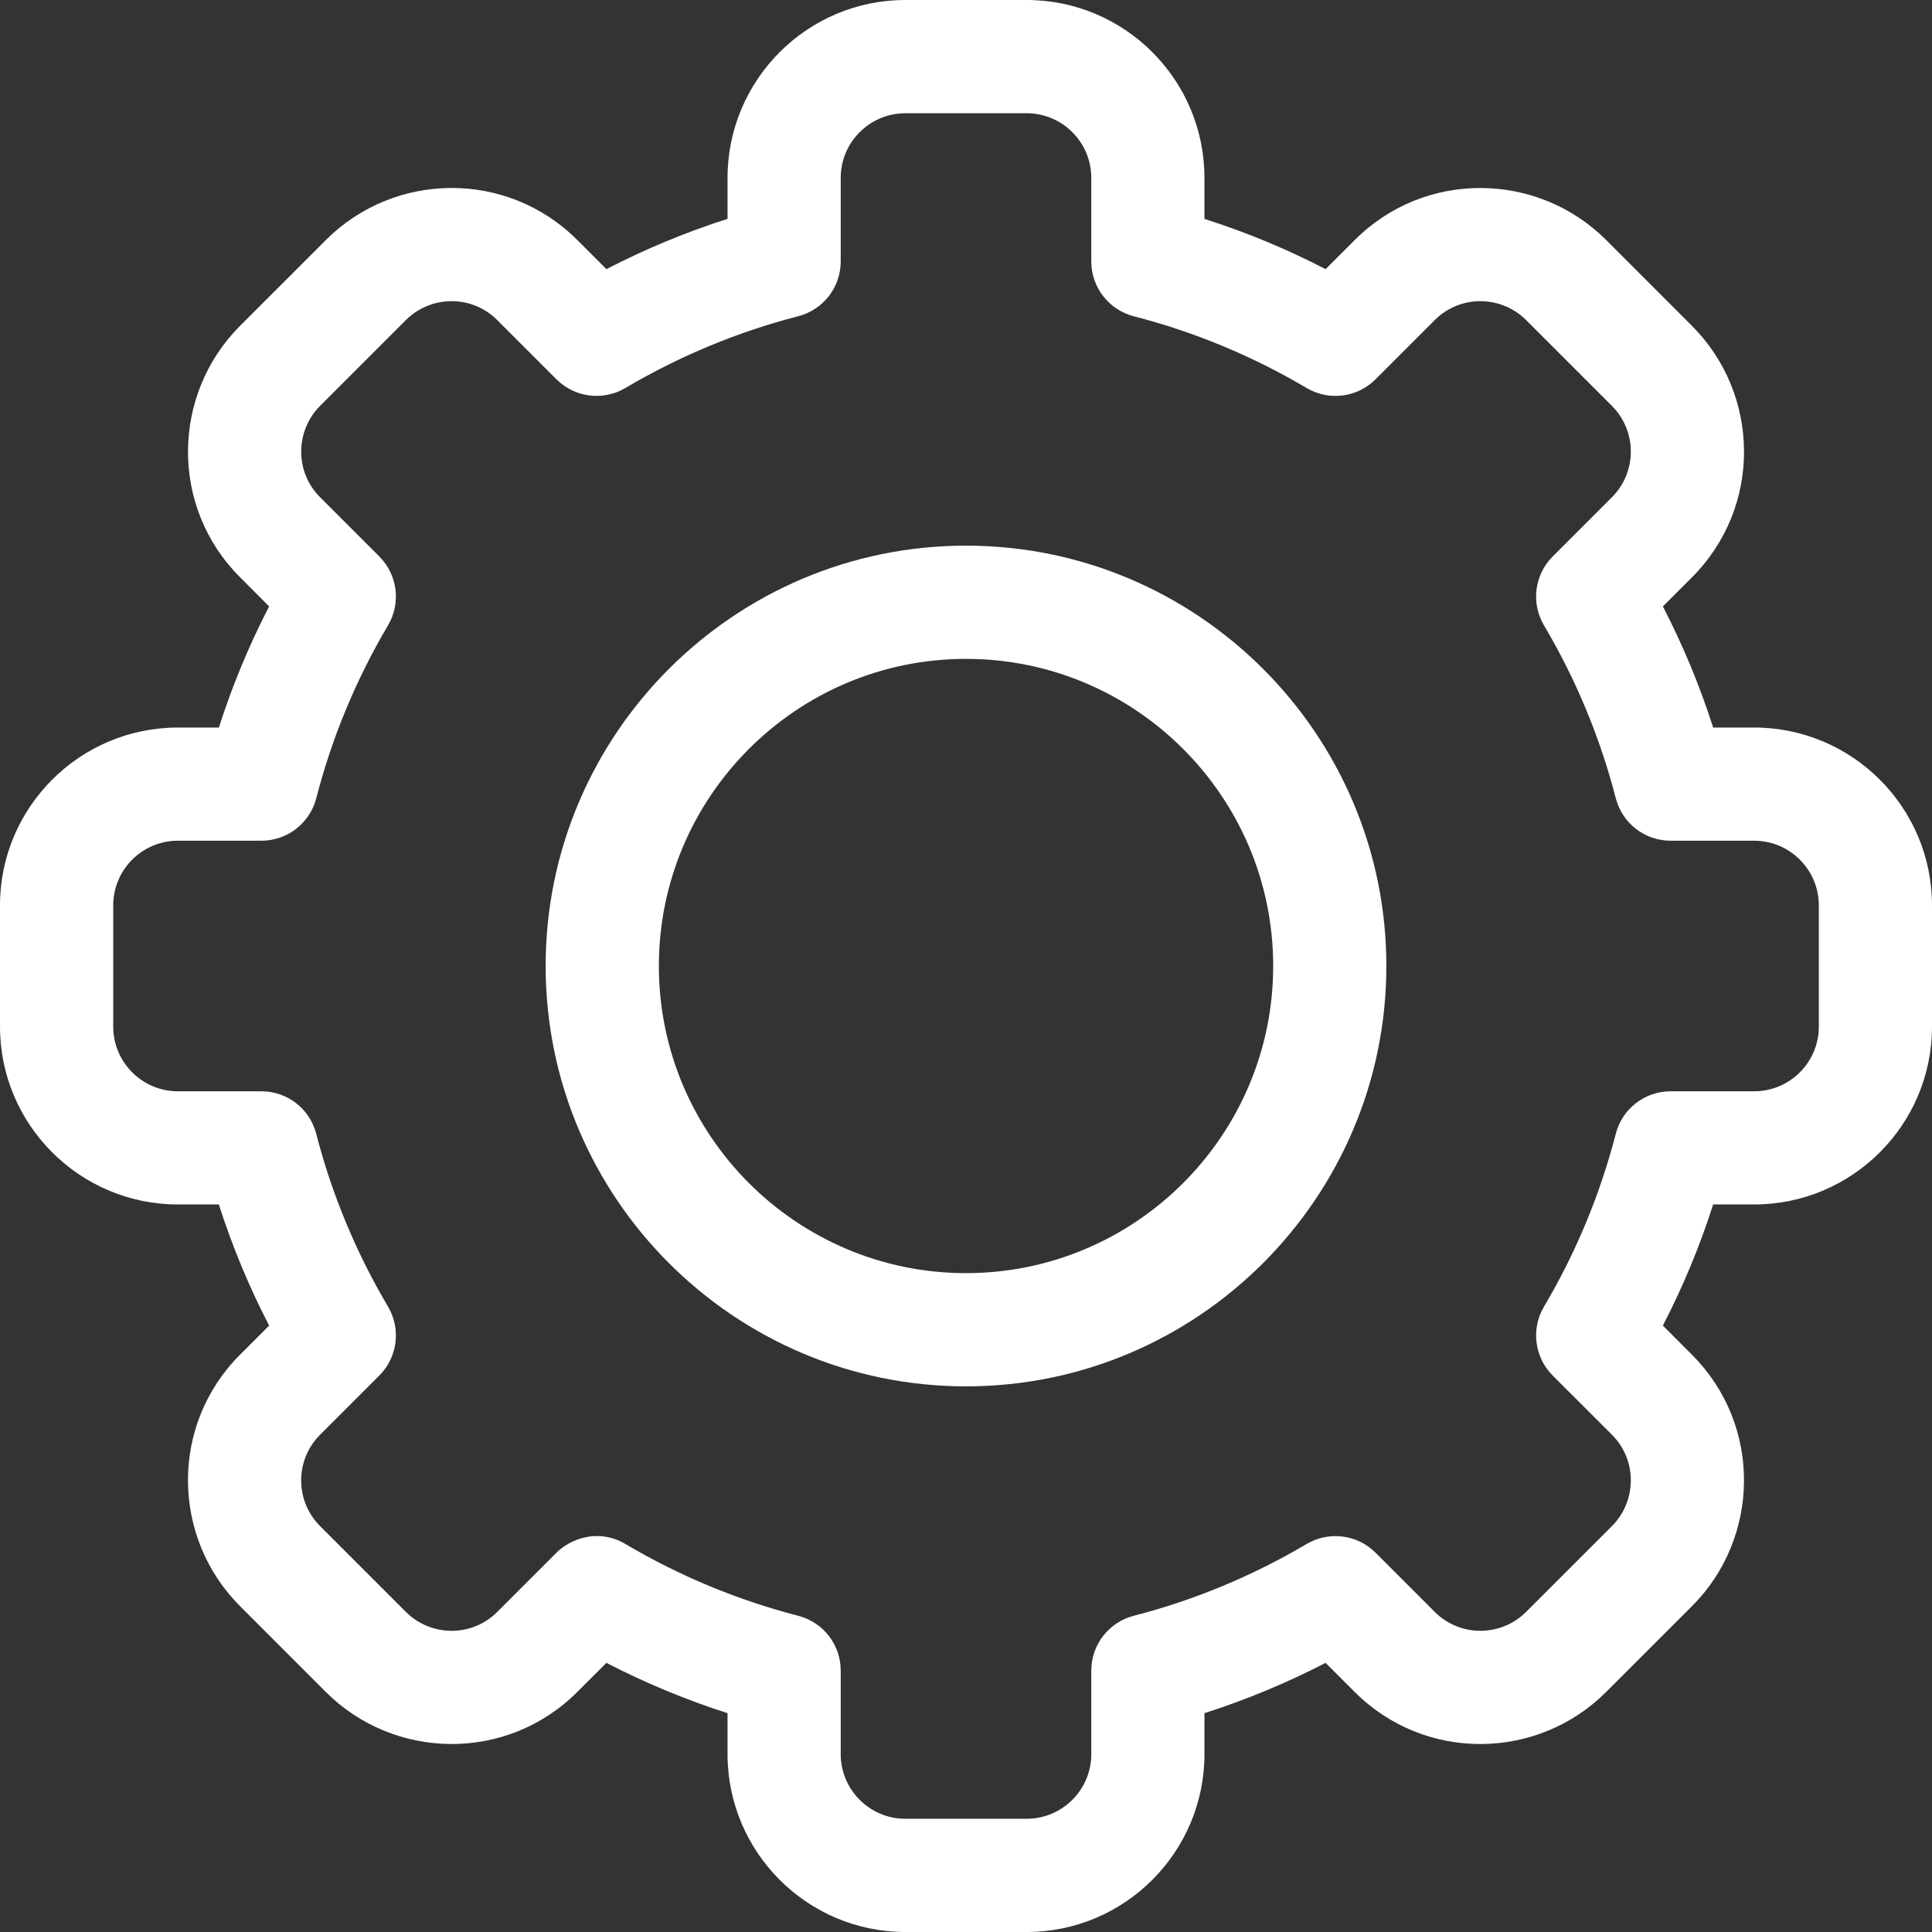 <svg width="33" height="33" viewBox="0 0 33 33" fill="none" xmlns="http://www.w3.org/2000/svg">
<rect x="0" y="0" width="33" height="33" fill="#333333" stroke="none"/>
<path d="M17.535 33H15.464C13.789 33 12.427 31.637 12.427 29.962V29.262C11.714 29.034 11.023 28.747 10.358 28.403L9.861 28.899C8.659 30.103 6.732 30.068 5.564 28.899L4.101 27.435C2.931 26.267 2.897 24.341 4.101 23.138L4.597 22.642C4.253 21.977 3.966 21.286 3.738 20.573H3.038C1.363 20.573 0 19.211 0 17.536V15.464C0 13.789 1.363 12.427 3.038 12.427H3.739C3.966 11.714 4.253 11.023 4.597 10.358L4.101 9.861C2.898 8.66 2.931 6.734 4.101 5.565L5.565 4.101C6.735 2.929 8.661 2.899 9.862 4.101L10.358 4.597C11.023 4.253 11.714 3.966 12.427 3.738V3.038C12.427 1.363 13.789 0 15.464 0H17.536C19.211 0 20.573 1.363 20.573 3.038V3.739C21.286 3.966 21.977 4.253 22.642 4.597L23.139 4.101C24.341 2.897 26.268 2.932 27.436 4.101L28.899 5.565C30.069 6.733 30.103 8.659 28.899 9.862L28.403 10.358C28.747 11.023 29.034 11.714 29.262 12.427H29.962C31.637 12.427 33 13.789 33 15.464V17.536C33 19.211 31.637 20.573 29.962 20.573H29.262C29.034 21.286 28.747 21.977 28.403 22.642L28.899 23.139C30.102 24.34 30.069 26.267 28.899 27.436L27.435 28.899C26.265 30.071 24.339 30.101 23.138 28.899L22.642 28.403C21.977 28.747 21.286 29.034 20.573 29.262V29.962C20.573 31.637 19.211 33 17.535 33ZM10.681 26.372C11.604 26.918 12.598 27.331 13.635 27.599C14.062 27.709 14.36 28.094 14.36 28.535V29.962C14.36 30.571 14.856 31.066 15.464 31.066H17.536C18.145 31.066 18.64 30.571 18.64 29.962V28.535C18.64 28.094 18.938 27.709 19.365 27.599C20.402 27.331 21.396 26.918 22.319 26.372C22.699 26.148 23.183 26.209 23.495 26.521L24.506 27.532C24.942 27.968 25.642 27.958 26.067 27.532L27.532 26.068C27.956 25.644 27.971 24.944 27.533 24.506L26.521 23.495C26.209 23.183 26.148 22.699 26.372 22.319C26.919 21.396 27.331 20.402 27.599 19.365C27.709 18.938 28.094 18.64 28.535 18.64H29.962C30.571 18.64 31.067 18.145 31.067 17.536V15.464C31.067 14.856 30.571 14.36 29.962 14.36H28.535C28.094 14.36 27.709 14.062 27.599 13.635C27.331 12.598 26.919 11.604 26.372 10.681C26.148 10.301 26.209 9.817 26.521 9.505L27.532 8.494C27.969 8.058 27.958 7.358 27.533 6.933L26.068 5.468C25.643 5.043 24.943 5.03 24.506 5.468L23.495 6.479C23.183 6.791 22.699 6.853 22.319 6.628C21.396 6.082 20.402 5.669 19.365 5.402C18.938 5.291 18.64 4.906 18.64 4.466V3.038C18.64 2.429 18.145 1.934 17.536 1.934H15.465C14.856 1.934 14.36 2.429 14.36 3.038V4.465C14.36 4.906 14.062 5.291 13.635 5.401C12.598 5.669 11.604 6.082 10.681 6.628C10.301 6.852 9.817 6.791 9.505 6.479L8.494 5.468C8.058 5.031 7.358 5.042 6.933 5.467L5.468 6.932C5.044 7.356 5.03 8.056 5.468 8.494L6.479 9.505C6.791 9.817 6.852 10.301 6.628 10.681C6.082 11.604 5.669 12.598 5.402 13.635C5.291 14.062 4.906 14.36 4.465 14.36H3.038C2.429 14.36 1.934 14.855 1.934 15.464V17.536C1.934 18.145 2.429 18.64 3.038 18.64H4.465C4.906 18.64 5.291 18.938 5.401 19.365C5.669 20.402 6.082 21.396 6.628 22.319C6.852 22.699 6.791 23.183 6.479 23.495L5.468 24.506C5.031 24.942 5.042 25.642 5.467 26.067L6.932 27.532C7.357 27.957 8.057 27.97 8.494 27.532L9.505 26.521C9.735 26.291 10.213 26.096 10.681 26.372Z" fill="white"/>
<path d="M16.5 23.68C12.541 23.68 9.32 20.459 9.32 16.5C9.32 12.541 12.541 9.32 16.5 9.32C20.459 9.32 23.68 12.541 23.68 16.5C23.68 20.459 20.459 23.68 16.5 23.68ZM16.5 11.254C13.607 11.254 11.254 13.607 11.254 16.5C11.254 19.393 13.607 21.746 16.5 21.746C19.393 21.746 21.747 19.393 21.747 16.5C21.747 13.607 19.393 11.254 16.5 11.254Z" fill="white"/>
</svg>
